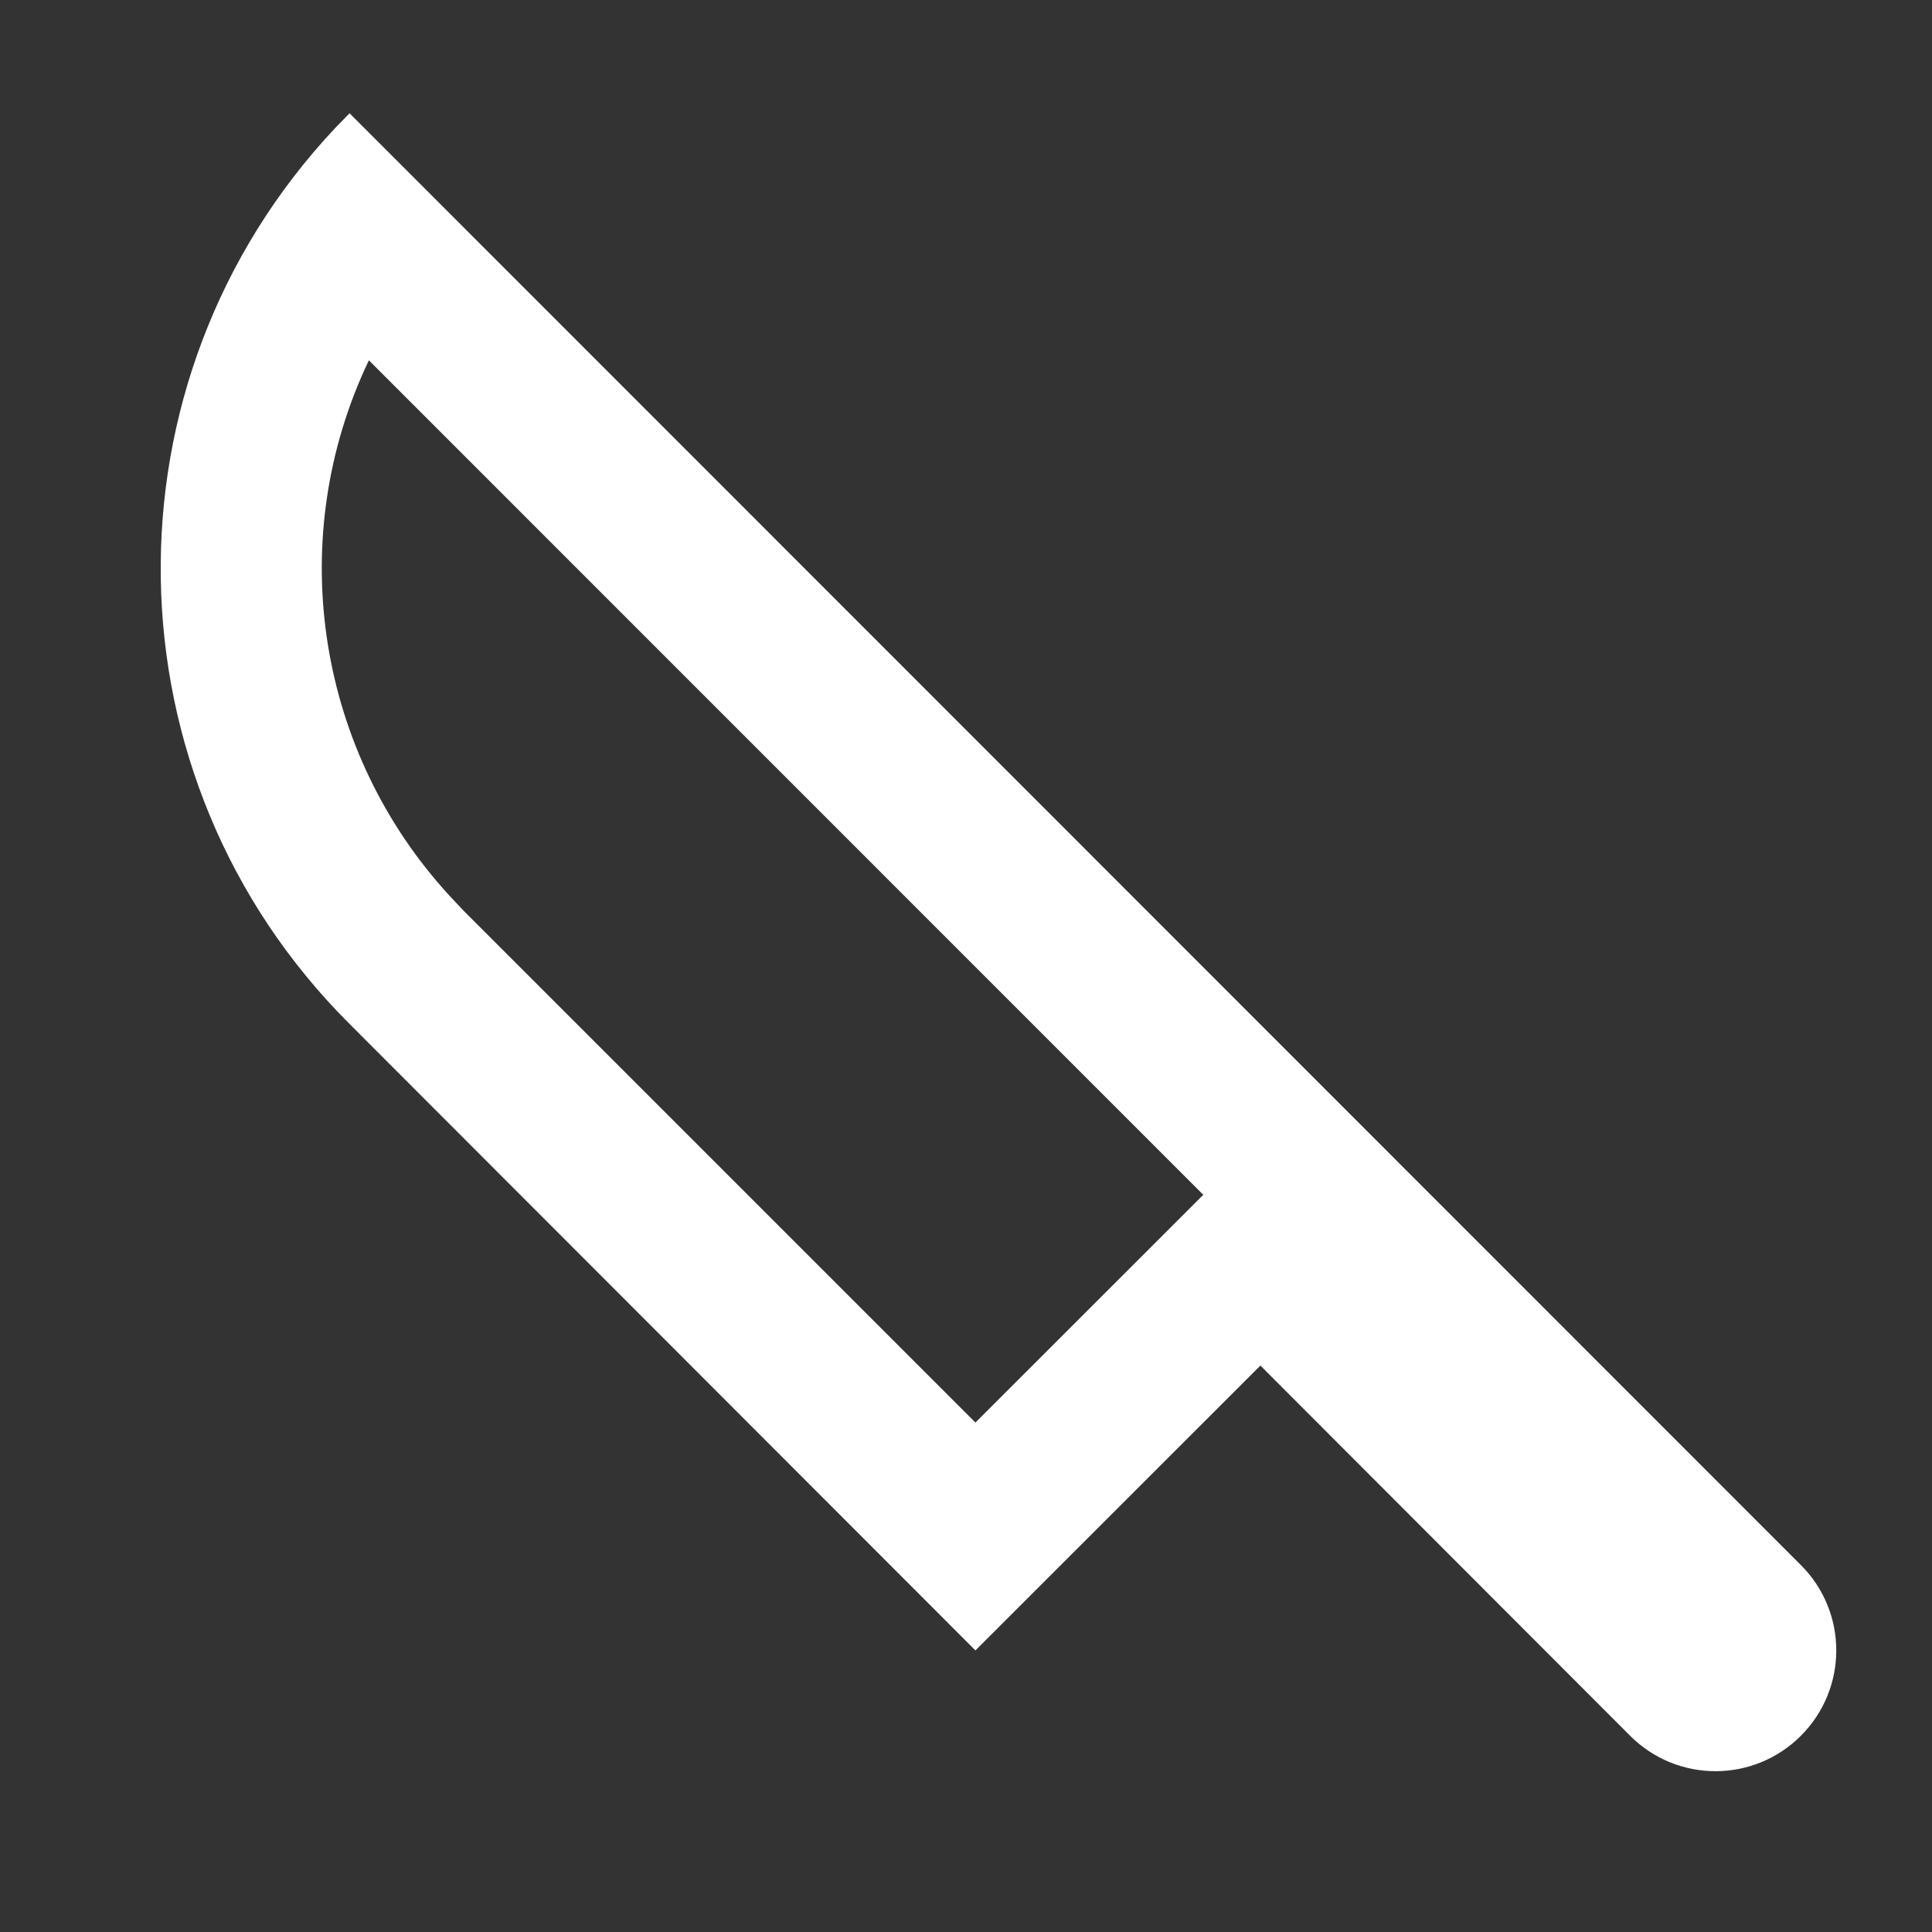 <?xml version="1.0" encoding="UTF-8"?>
<svg xmlns="http://www.w3.org/2000/svg" xmlns:xlink="http://www.w3.org/1999/xlink" width="16" height="16" viewBox="0 0 16 16" version="1.1">
<rect x="0" y="0" width="16" height="16" fill="#333333" stroke="none"/>
<g id="surface1">
<path style=" stroke:none;fill-rule:nonzero;fill:rgb(100%,100%,100%);fill-opacity:1;" d="M 2.895 0.938 L 14.914 12.961 C 15.305 13.352 15.305 13.984 14.914 14.375 C 14.523 14.766 13.891 14.766 13.5 14.375 L 10.438 11.309 L 8.078 13.668 L 2.895 8.48 C 0.855 6.445 0.805 3.156 2.777 1.059 Z M 3.055 2.984 L 3.02 3.059 C 2.359 4.52 2.637 6.234 3.719 7.414 L 3.836 7.539 L 8.078 11.781 L 9.965 9.895 Z M 3.055 2.984 "/>
</g>
</svg>
